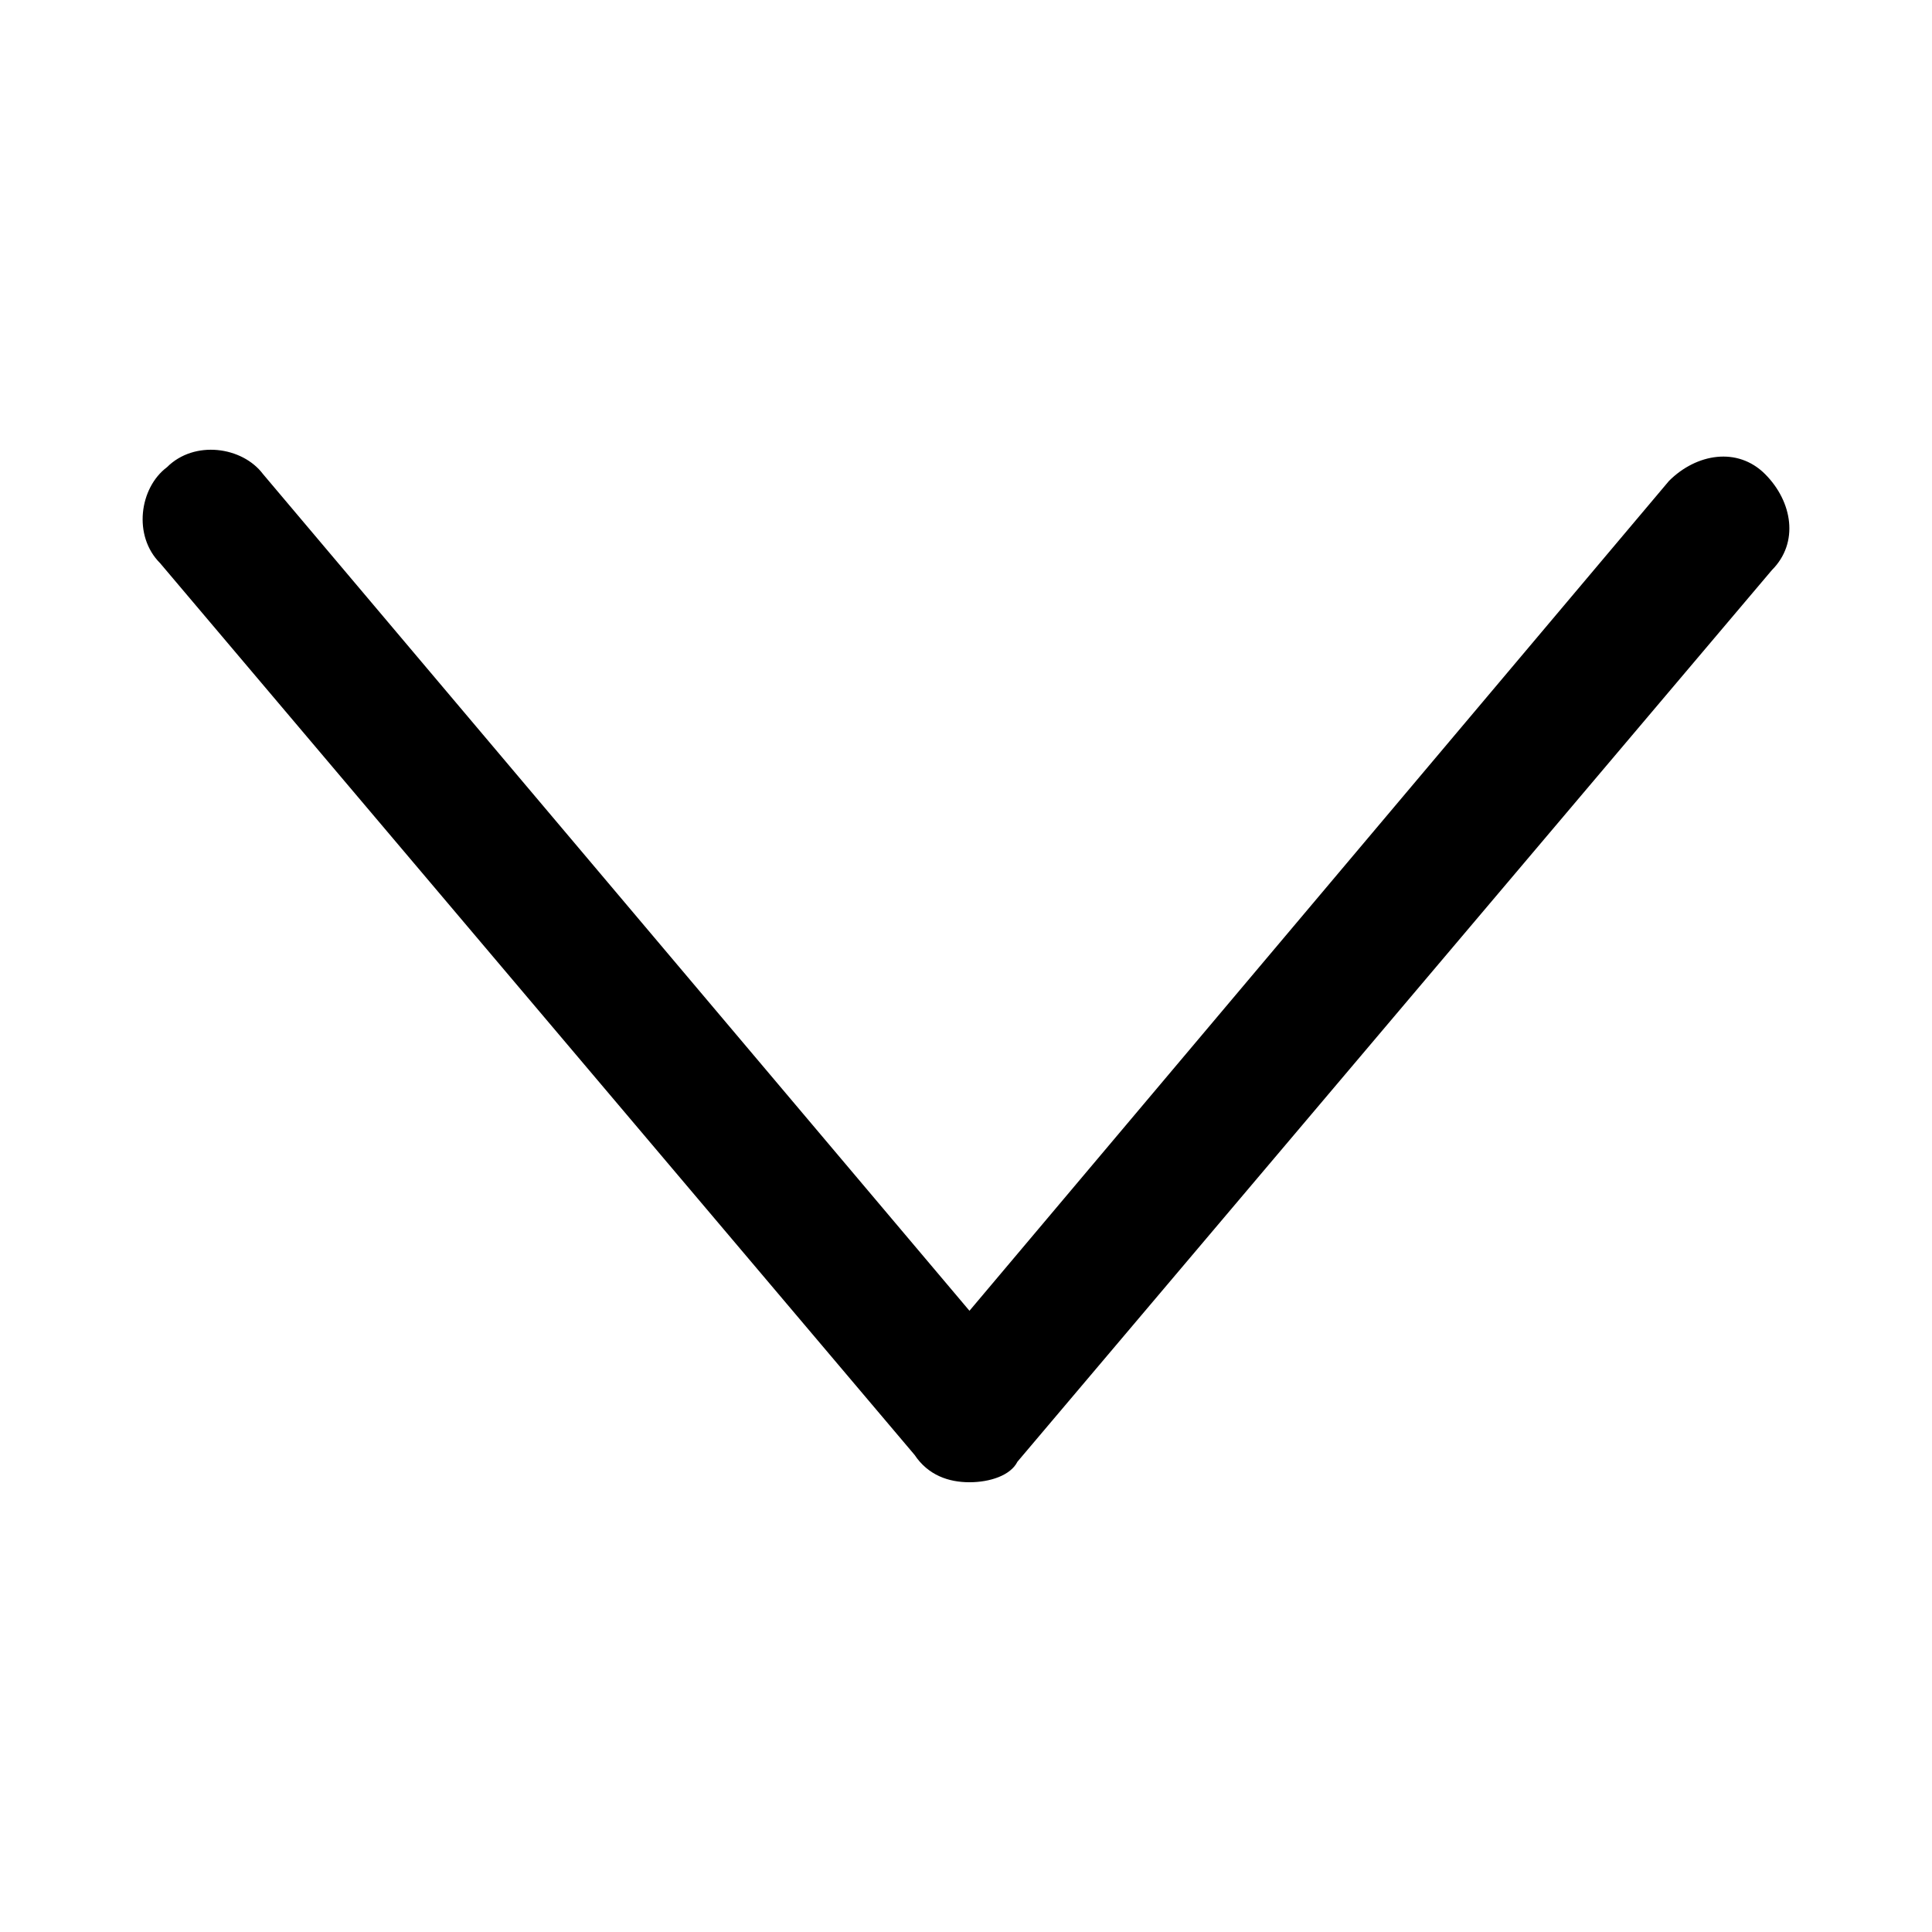 <svg xmlns="http://www.w3.org/2000/svg" fill="none" viewBox="0 0 24 24"><path fill="currentColor" fill-rule="evenodd" d="M12.043 18.413C11.787 18.413 11.531 18.328 11.361 18.073L1.989 6.996C1.648 6.656 1.733 6.059 2.074 5.804C2.415 5.463 3.011 5.548 3.267 5.889L12.043 16.283L20.733 5.974C21.074 5.633 21.585 5.548 21.926 5.889C22.267 6.23 22.352 6.741 22.011 7.082L12.639 18.158C12.554 18.328 12.298 18.413 12.043 18.413Z" clip-rule="evenodd"/></svg>